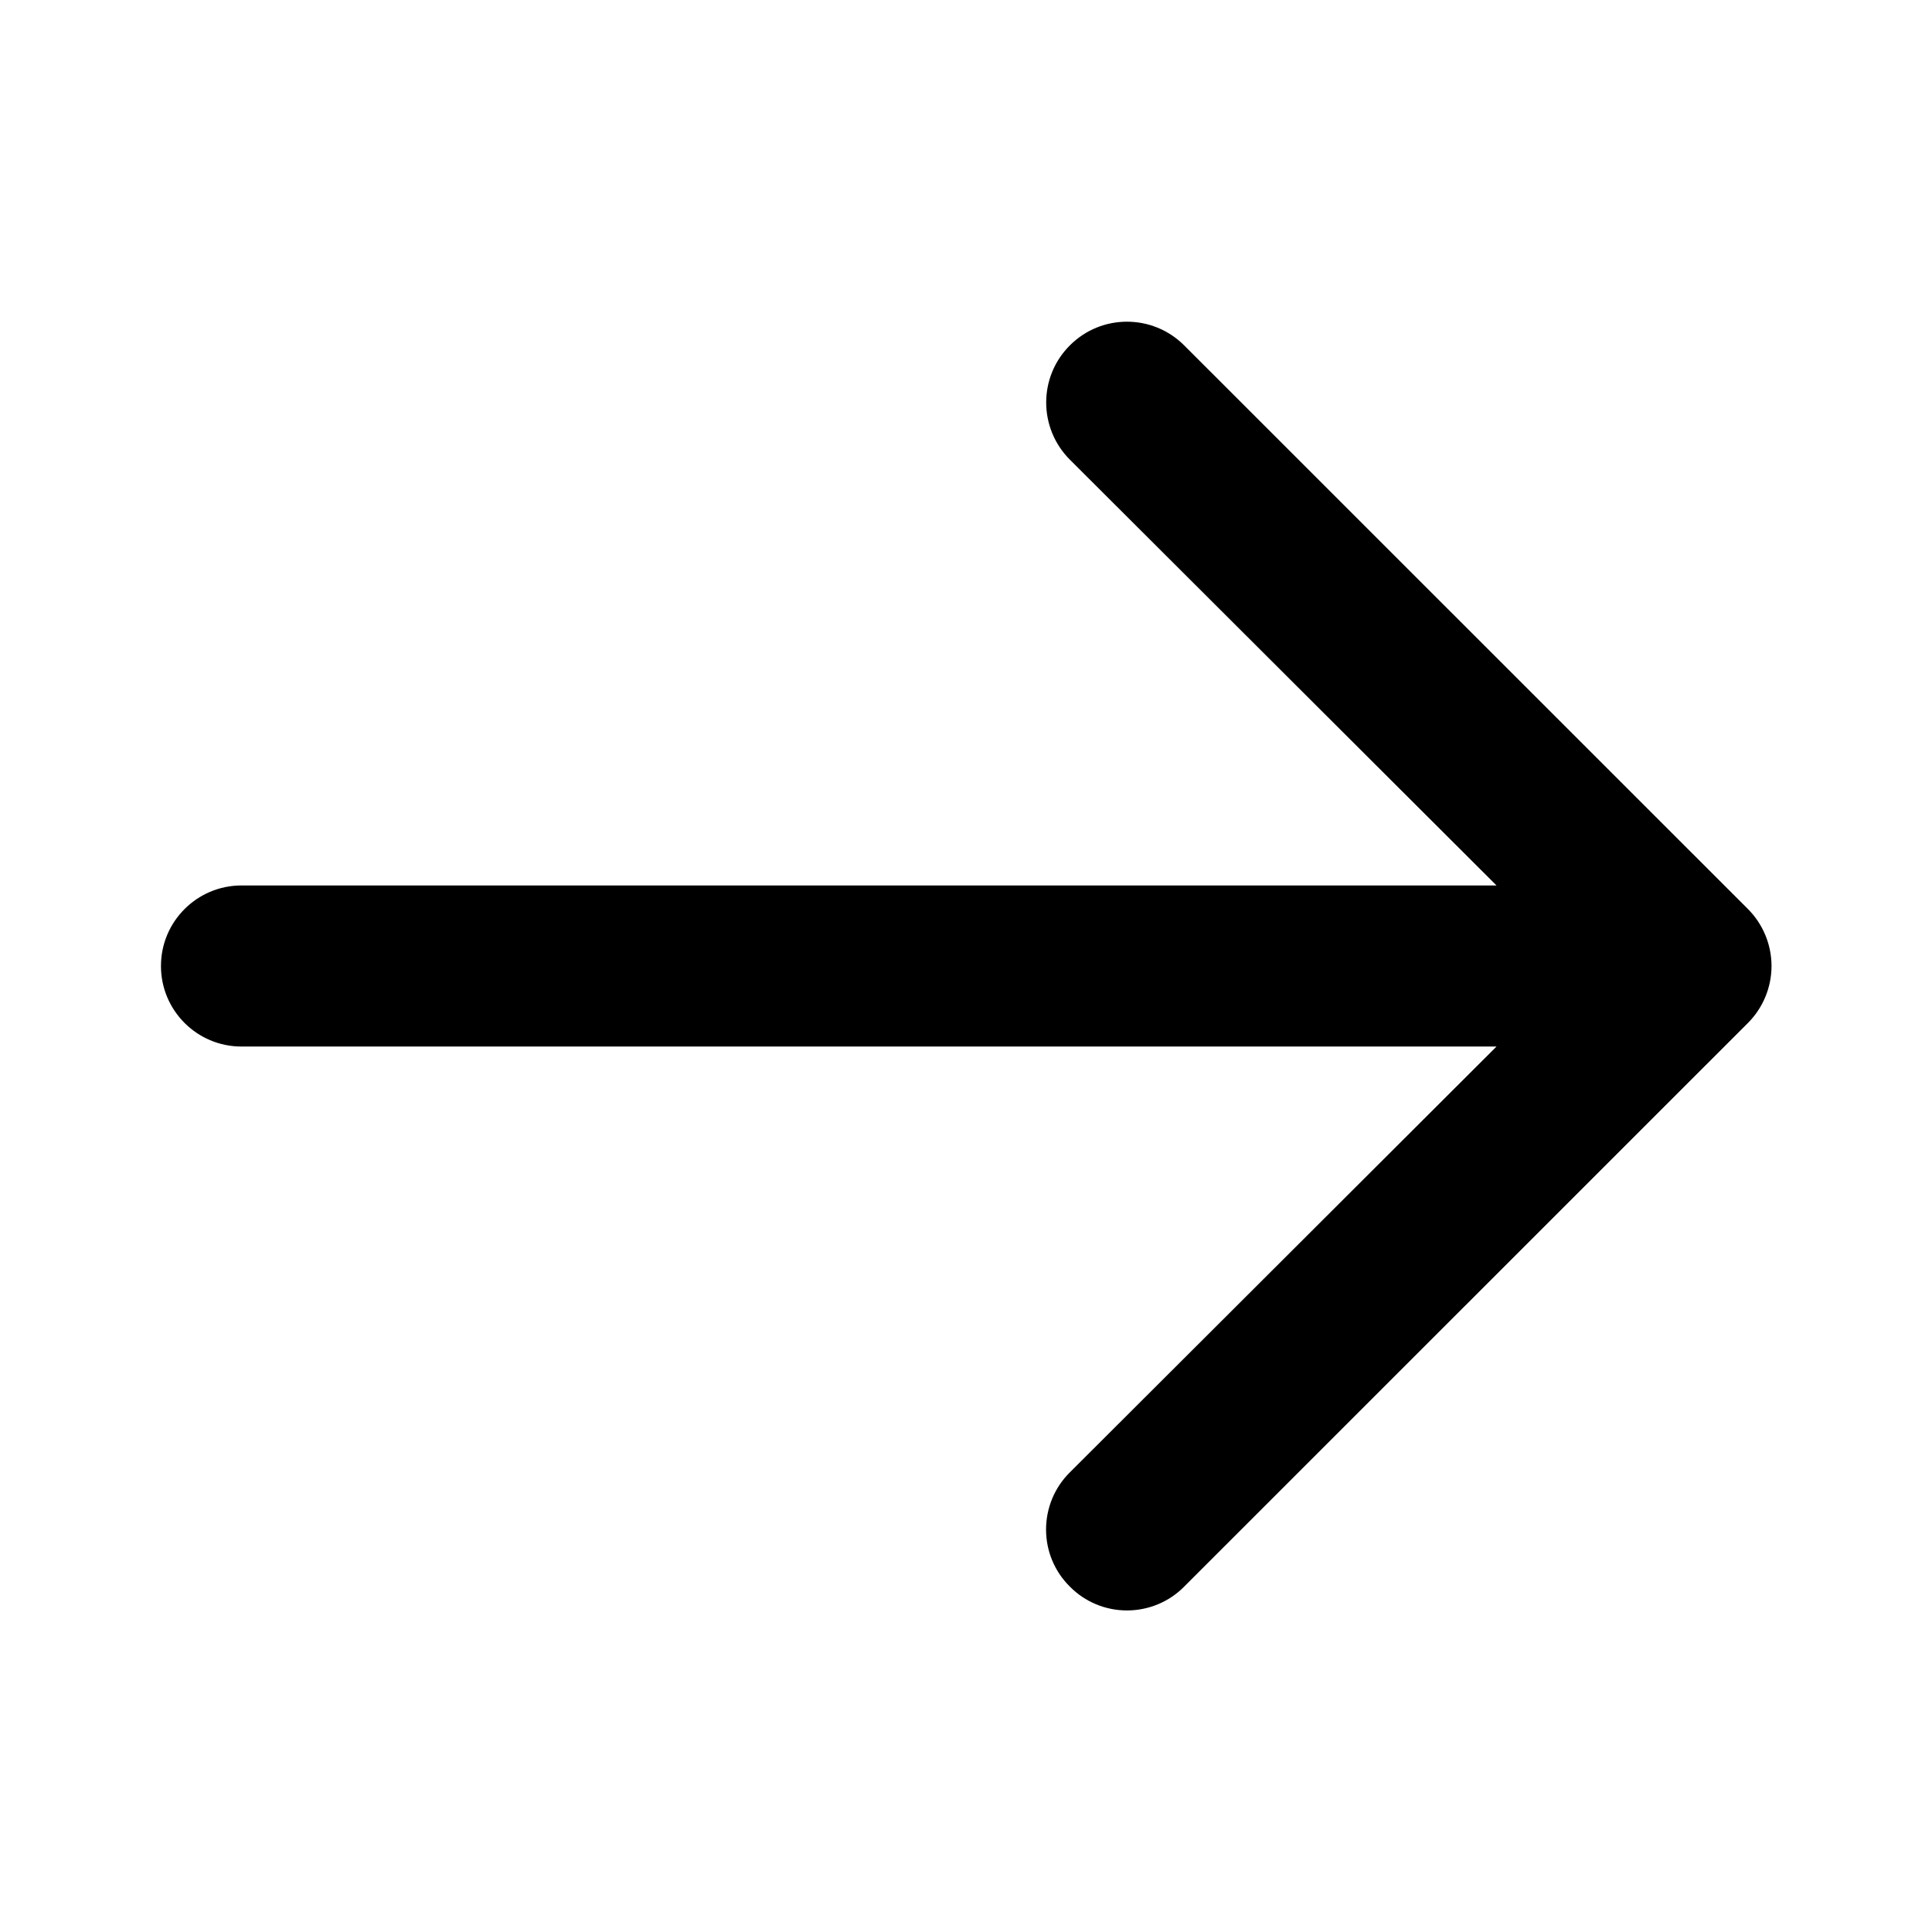 <?xml version="1.0" encoding="UTF-8"?>
<svg xmlns="http://www.w3.org/2000/svg" xmlns:xlink="http://www.w3.org/1999/xlink" width="64px" height="64px" viewBox="0 0 64 64" version="1.1">
<g id="surface1">
<path style=" stroke:none;fill-rule:nonzero;fill:rgb(0%,0%,0%);fill-opacity:1;" d="M 57.895 30.105 L 39.227 11.441 C 38.18 10.395 36.484 10.395 35.441 11.441 C 34.395 12.484 34.395 14.18 35.441 15.227 L 49.574 29.332 L 8 29.332 C 6.527 29.332 5.332 30.527 5.332 32 C 5.332 33.473 6.527 34.668 8 34.668 L 49.574 34.668 L 35.441 48.773 C 34.934 49.273 34.652 49.957 34.652 50.668 C 34.652 51.379 34.934 52.059 35.441 52.559 C 35.941 53.066 36.621 53.348 37.332 53.348 C 38.043 53.348 38.727 53.066 39.227 52.559 L 57.895 33.895 C 58.398 33.395 58.684 32.711 58.684 32 C 58.684 31.289 58.398 30.605 57.895 30.105 Z M 57.895 30.105 "/>
</g>
</svg>
